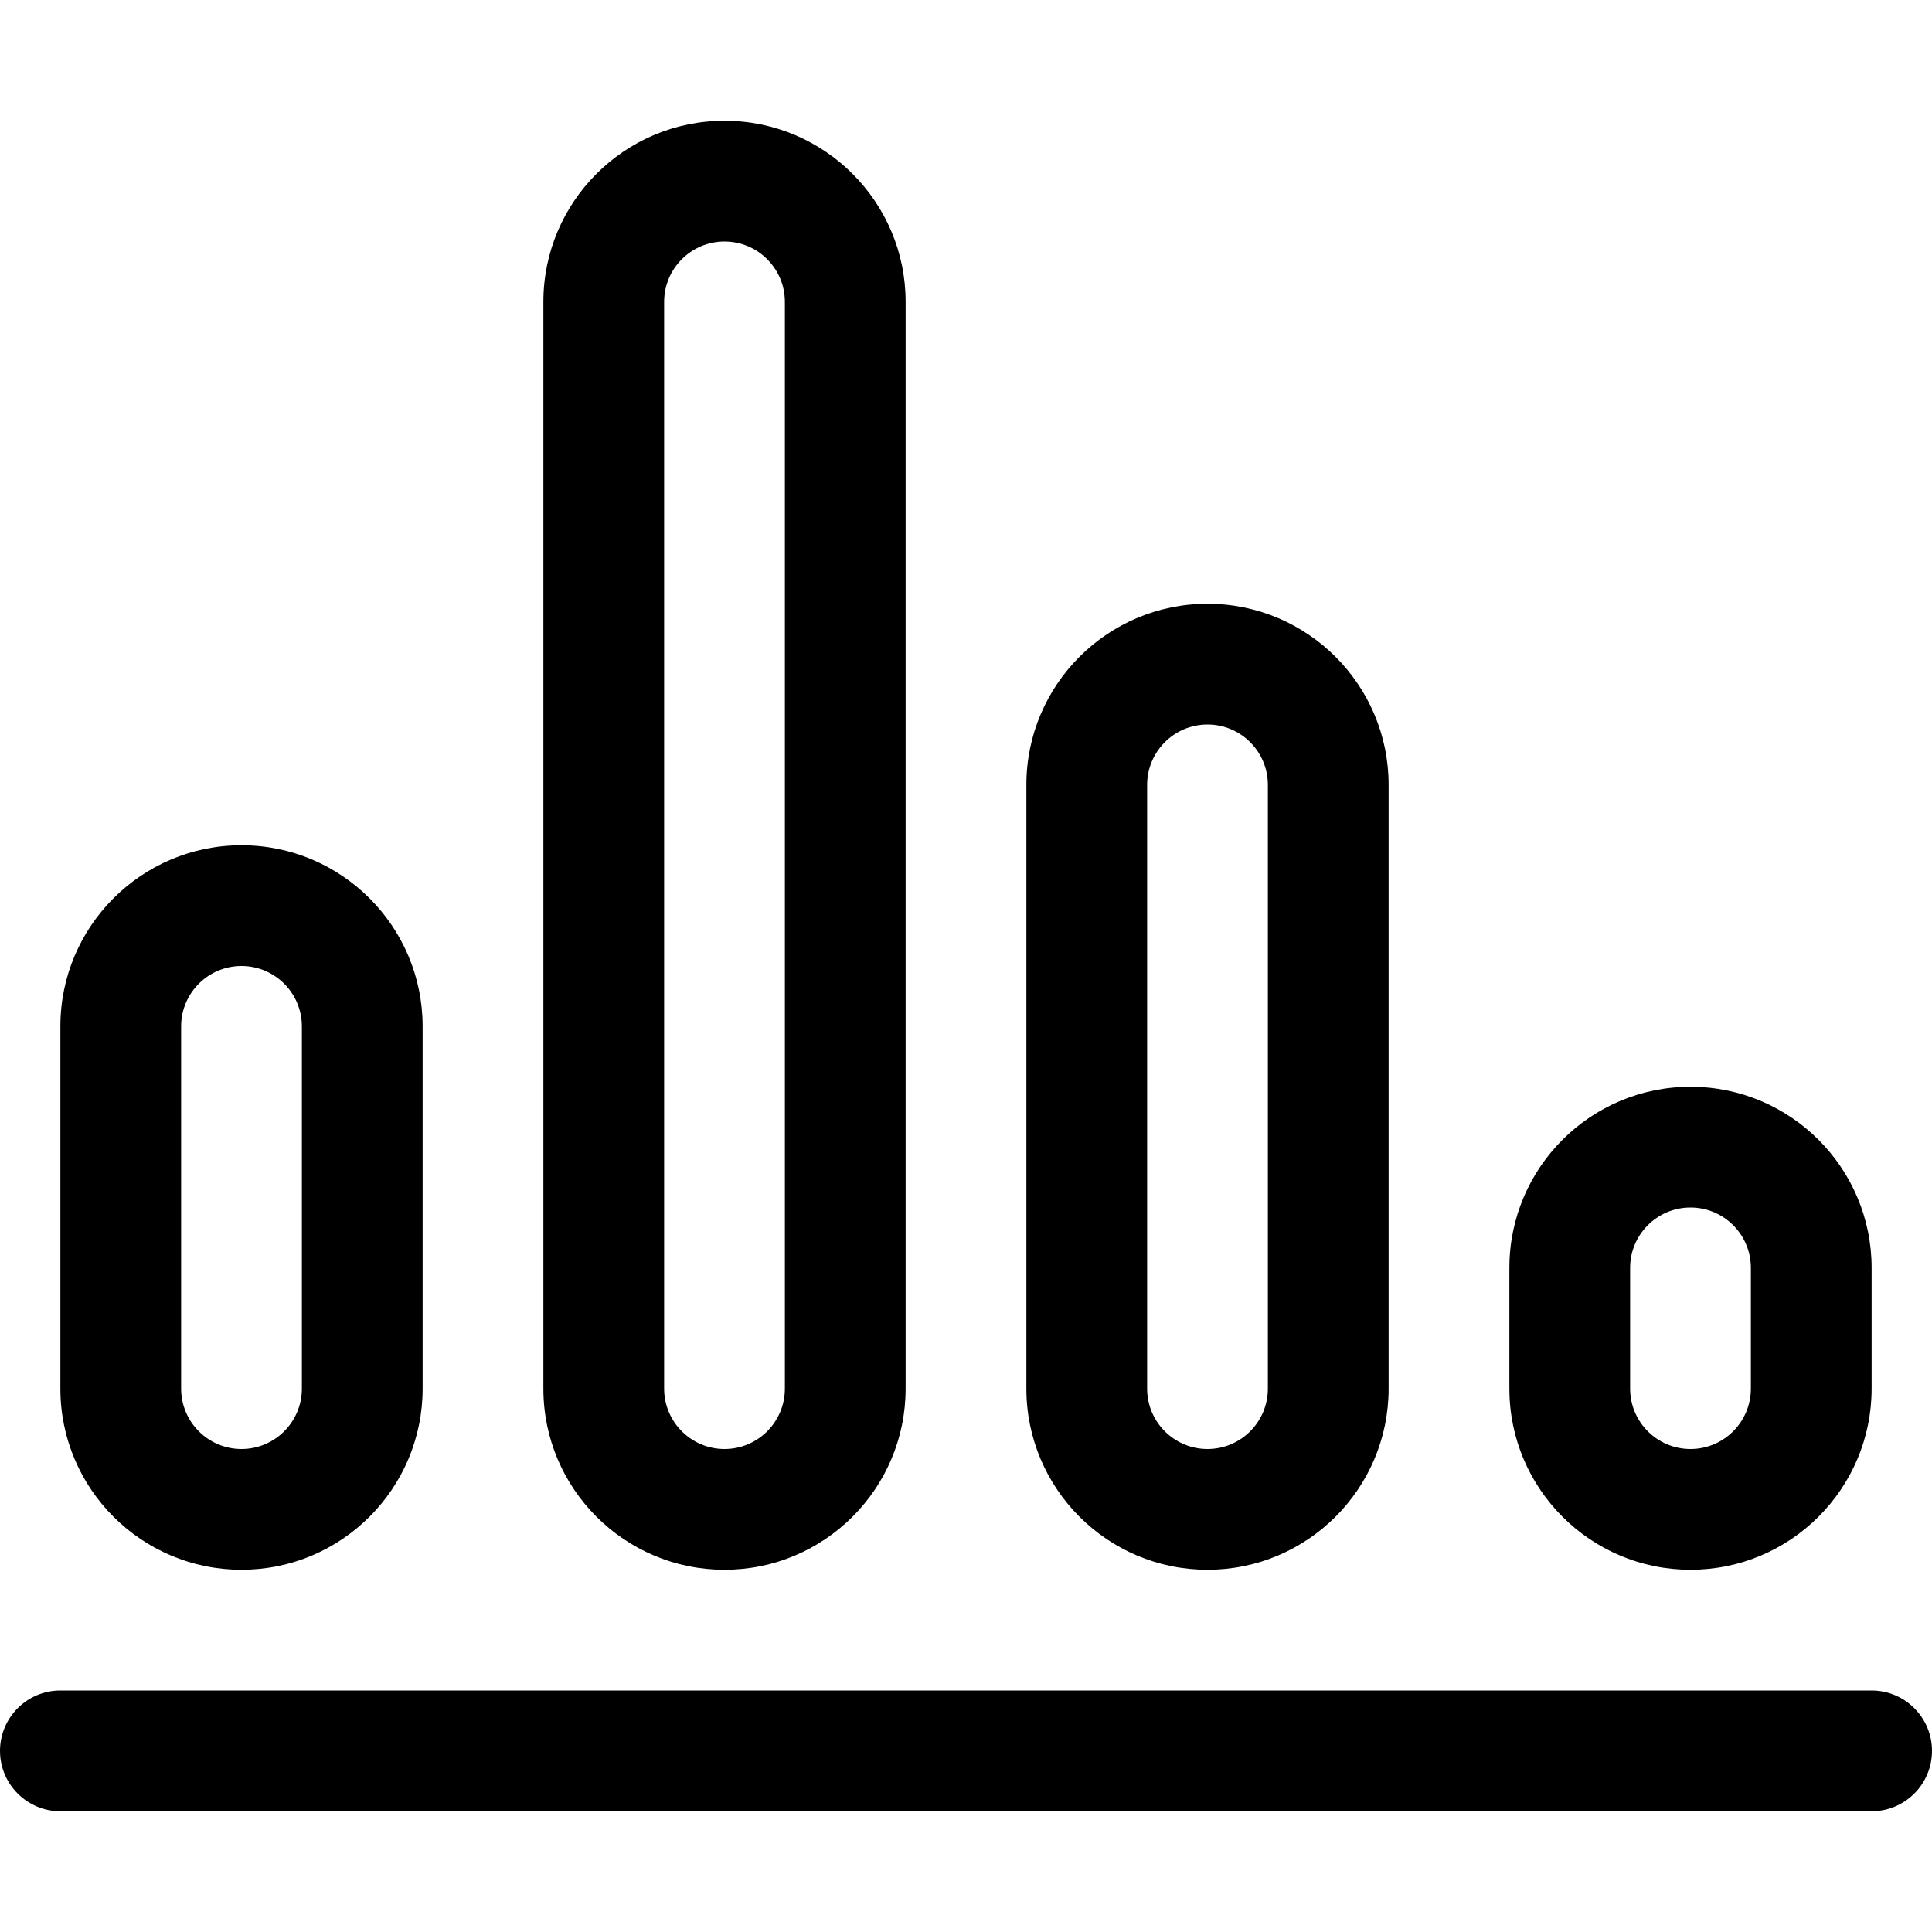 <?xml version="1.0" encoding="UTF-8"?>
<svg width="16px" height="16px" viewBox="0 0 16 16" version="1.1" xmlns="http://www.w3.org/2000/svg" xmlns:xlink="http://www.w3.org/1999/xlink">
    <!-- Generator: Sketch 52.6 (67491) - http://www.bohemiancoding.com/sketch -->
    <title>widget-chart</title>
    <desc>Created with Sketch.</desc>
    <g id="Style" stroke="none" stroke-width="1" fill="none" fill-rule="evenodd">
        <g id="0-UI-icons" transform="translate(-100, -808)" fill="#000000" fill-rule="nonzero">
            <path d="M100.5,822 L115.5,822 C115.776,822 116,822.224 116,822.5 C116,822.776 115.776,823 115.5,823 L100.5,823 C100.224,823 100,822.776 100,822.5 C100,822.224 100.224,822 100.5,822 Z M106,810 C105.724,810 105.5,810.224 105.5,810.5 L105.5,819.5 C105.5,819.776 105.724,820 106,820 C106.276,820 106.5,819.776 106.5,819.5 L106.5,810.5 C106.5,810.224 106.276,810 106,810 Z M106,809 C106.828,809 107.5,809.672 107.5,810.5 L107.5,819.5 C107.5,820.328 106.828,821 106,821 C105.172,821 104.5,820.328 104.5,819.5 L104.5,810.5 C104.5,809.672 105.172,809 106,809 Z M110,814 C109.724,814 109.5,814.224 109.5,814.5 L109.5,819.5 C109.5,819.776 109.724,820 110,820 C110.276,820 110.5,819.776 110.5,819.5 L110.5,814.5 C110.5,814.224 110.276,814 110,814 Z M110,813 C110.828,813 111.5,813.672 111.5,814.5 L111.5,819.5 C111.5,820.328 110.828,821 110,821 C109.172,821 108.5,820.328 108.5,819.5 L108.5,814.5 C108.5,813.672 109.172,813 110,813 Z M114,818 C113.724,818 113.5,818.224 113.5,818.5 L113.5,819.5 C113.5,819.776 113.724,820 114,820 C114.276,820 114.5,819.776 114.5,819.5 L114.5,818.5 C114.5,818.224 114.276,818 114,818 Z M114,817 C114.828,817 115.5,817.672 115.5,818.5 L115.5,819.5 C115.5,820.328 114.828,821 114,821 C113.172,821 112.5,820.328 112.5,819.5 L112.5,818.5 C112.5,817.672 113.172,817 114,817 Z M102,816 C101.724,816 101.5,816.224 101.5,816.5 L101.5,819.5 C101.5,819.776 101.724,820 102,820 C102.276,820 102.5,819.776 102.5,819.5 L102.5,816.5 C102.5,816.224 102.276,816 102,816 Z M102,815 C102.828,815 103.5,815.672 103.5,816.5 L103.5,819.5 C103.5,820.328 102.828,821 102,821 C101.172,821 100.5,820.328 100.5,819.5 L100.5,816.5 C100.5,815.672 101.172,815 102,815 Z" id="widget-chart"></path>
        </g>
    </g>
</svg>